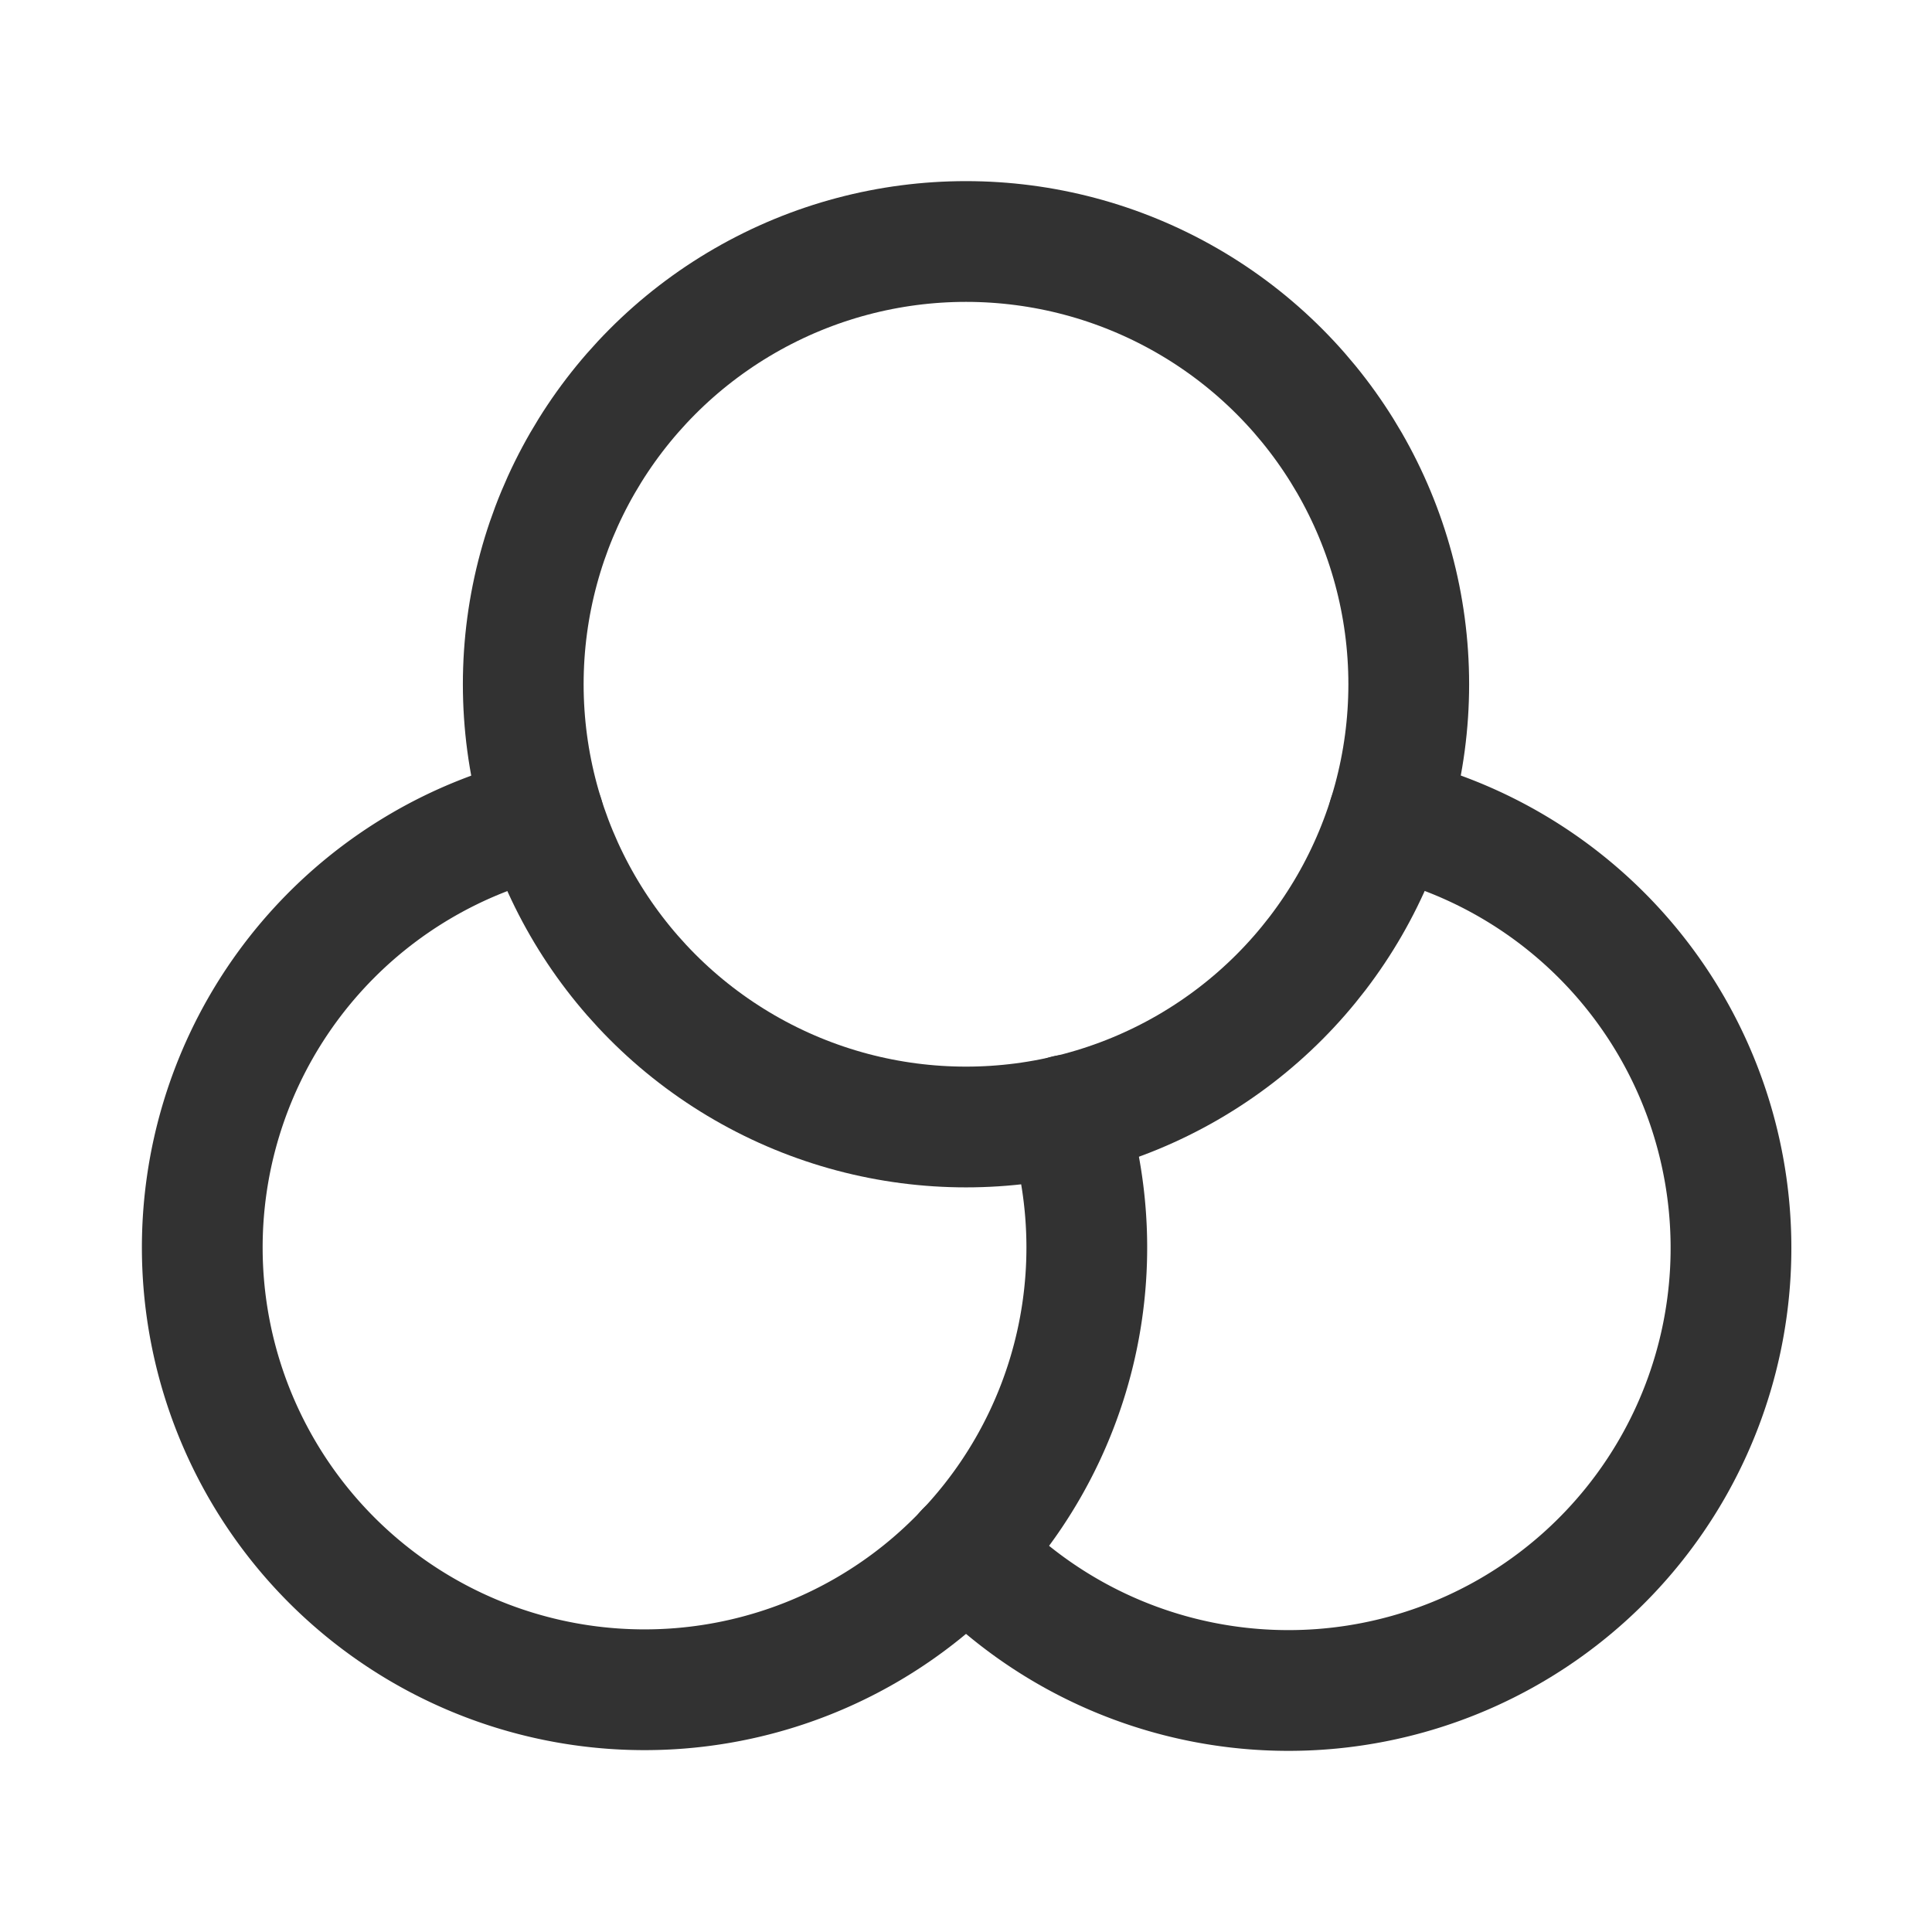 <svg id="Layer_3" data-name="Layer 3" xmlns="http://www.w3.org/2000/svg" viewBox="0 0 24 24"><path d="M0,0H24V24H0Z" fill="none"/><circle cx="12" cy="8.5" r="5.5" fill="none" stroke="#323232" stroke-linecap="round" stroke-linejoin="round" stroke-width="1.5"/><path d="M17.248,10.148A5.497,5.497,0,1,1,12,19.267" fill="none" stroke="#323232" stroke-linecap="round" stroke-linejoin="round" stroke-width="1.5"/><path d="M6.752,10.148a5.494,5.494,0,1,0,6.497,3.705" fill="none" stroke="#323232" stroke-linecap="round" stroke-linejoin="round" stroke-width="1.5"/></svg>